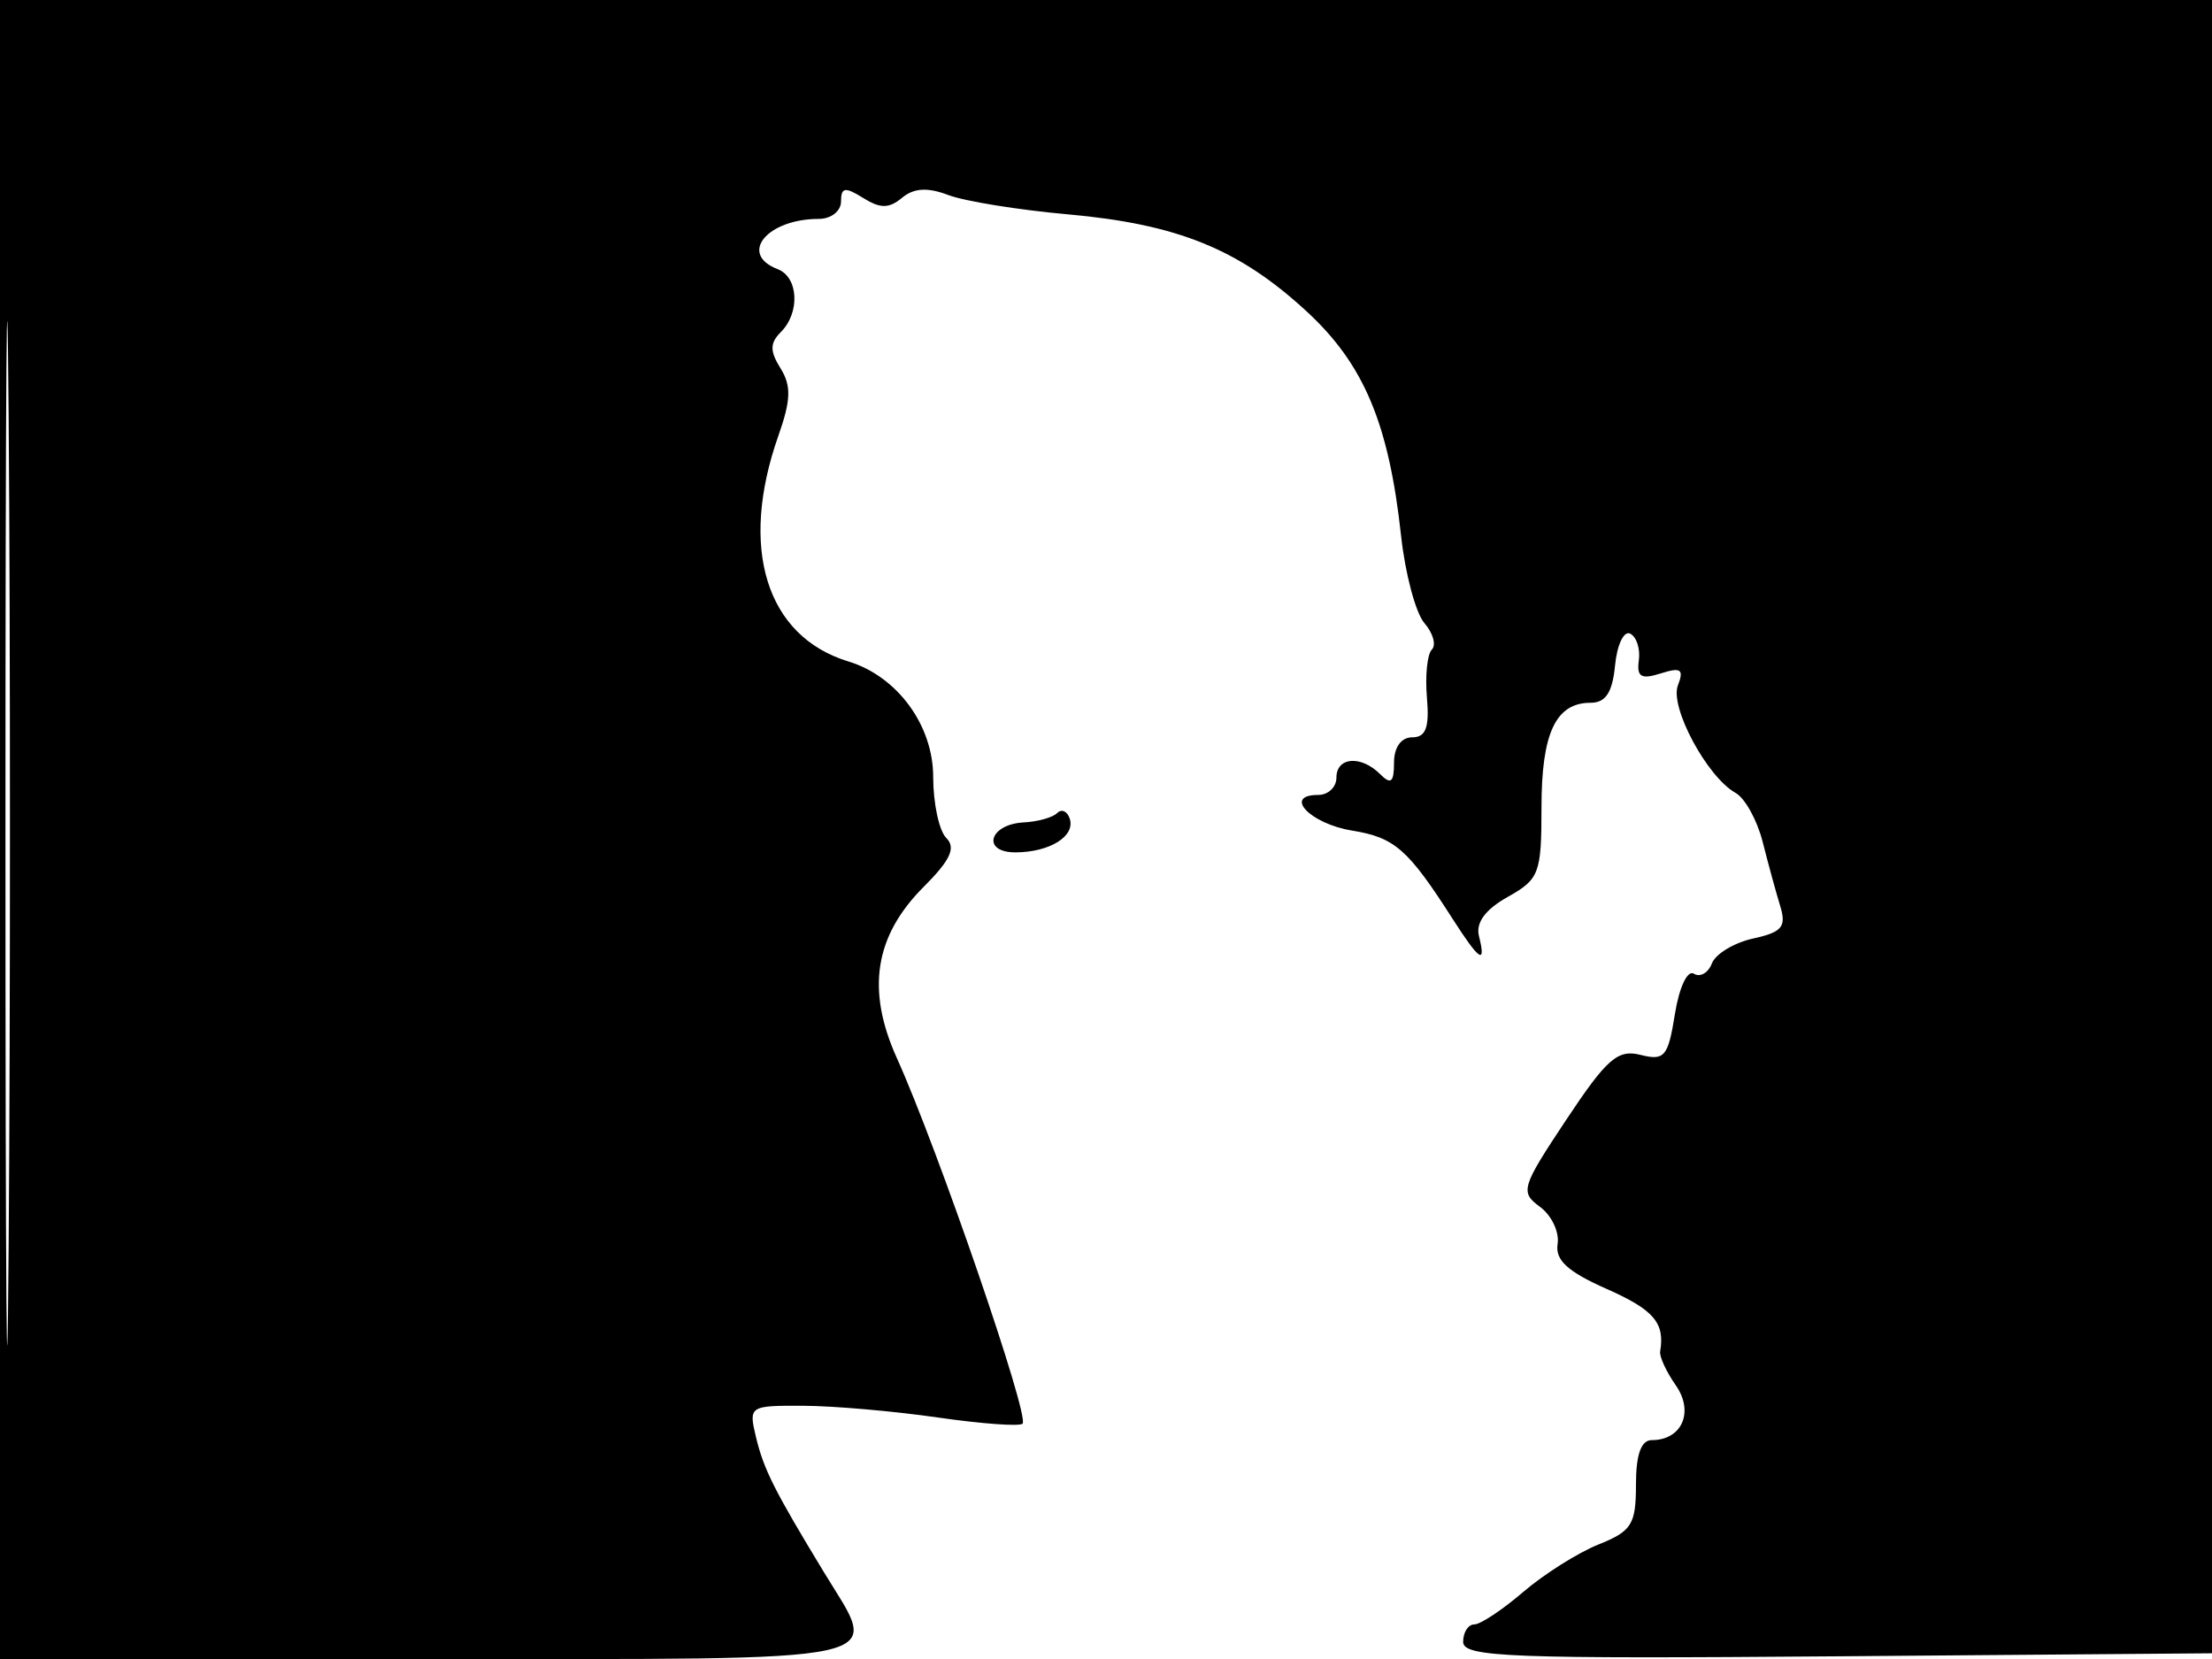 <svg xmlns="http://www.w3.org/2000/svg" width="192" height="144" viewBox="0 0 192 144" version="1.1">
	<path d="M 0 72 L 0 144 37 144 C 78.640 144, 76.389 144.489, 71.538 136.500 C 67.218 129.387, 66.292 127.548, 65.621 124.750 C 64.972 122.040, 65.032 122, 69.731 122.020 C 72.354 122.031, 77.605 122.488, 81.400 123.037 C 85.194 123.585, 88.506 123.827, 88.759 123.574 C 89.390 122.943, 81.402 99.712, 77.847 91.841 C 75.177 85.927, 75.911 81.243, 80.176 76.977 C 82.495 74.659, 82.990 73.590, 82.138 72.738 C 81.512 72.112, 81 69.726, 81 67.436 C 81 62.953, 77.883 58.705, 73.649 57.417 C 66.504 55.244, 64.122 47.575, 67.562 37.825 C 68.655 34.726, 68.695 33.484, 67.750 31.971 C 66.814 30.472, 66.819 29.781, 67.775 28.825 C 69.466 27.134, 69.311 24.057, 67.500 23.362 C 64.076 22.048, 66.579 19, 71.082 19 C 72.137 19, 73 18.321, 73 17.492 C 73 16.255, 73.345 16.199, 74.919 17.181 C 76.412 18.114, 77.161 18.111, 78.297 17.168 C 79.328 16.313, 80.510 16.243, 82.320 16.932 C 83.730 17.467, 88.397 18.221, 92.691 18.605 C 102.226 19.459, 107.552 21.624, 113.415 27.028 C 118.385 31.610, 120.549 36.750, 121.612 46.500 C 121.971 49.800, 122.882 53.212, 123.635 54.081 C 124.388 54.951, 124.679 55.987, 124.282 56.385 C 123.885 56.782, 123.693 58.658, 123.856 60.554 C 124.080 63.150, 123.765 64, 122.577 64 C 121.619 64, 121 64.864, 121 66.200 C 121 67.911, 120.733 68.133, 119.800 67.200 C 118.131 65.531, 116 65.700, 116 67.500 C 116 68.325, 115.287 69, 114.417 69 C 111.337 69, 113.717 71.501, 117.360 72.094 C 121.063 72.695, 122.207 73.699, 126.082 79.750 C 128.429 83.415, 129.013 83.797, 128.373 81.250 C 128.081 80.089, 128.921 78.946, 130.866 77.854 C 133.613 76.313, 133.800 75.818, 133.800 70.077 C 133.800 63.636, 135.037 61, 138.059 61 C 139.375 61, 139.959 60.107, 140.187 57.750 C 140.359 55.962, 140.950 54.725, 141.500 55 C 142.050 55.275, 142.387 56.318, 142.250 57.317 C 142.052 58.757, 142.447 58.993, 144.151 58.452 C 145.907 57.895, 146.181 58.087, 145.639 59.497 C 144.918 61.378, 148.170 67.436, 150.644 68.821 C 151.463 69.279, 152.522 71.194, 152.999 73.077 C 153.475 74.960, 154.161 77.468, 154.523 78.651 C 155.073 80.446, 154.685 80.910, 152.174 81.462 C 150.520 81.825, 148.908 82.798, 148.591 83.624 C 148.274 84.451, 147.570 84.852, 147.026 84.516 C 146.469 84.172, 145.752 85.700, 145.380 88.026 C 144.789 91.721, 144.481 92.087, 142.399 91.564 C 140.414 91.066, 139.478 91.883, 135.952 97.191 C 132.049 103.067, 131.926 103.473, 133.664 104.748 C 134.674 105.489, 135.365 106.943, 135.199 107.978 C 134.976 109.374, 136.074 110.382, 139.449 111.874 C 143.552 113.690, 144.522 114.821, 144.100 117.305 C 144.025 117.748, 144.634 119.067, 145.453 120.237 C 147.069 122.543, 145.998 125, 143.378 125 C 142.444 125, 142 126.251, 142 128.879 C 142 132.321, 141.634 132.904, 138.750 134.060 C 136.963 134.777, 134.022 136.631, 132.215 138.181 C 130.409 139.732, 128.496 141, 127.965 141 C 127.434 141, 127 141.681, 127 142.514 C 127 143.840, 131.058 143.995, 159.750 143.764 L 192.500 143.500 192.757 71.750 L 193.013 0 96.507 0 L 0 0 0 72 M 0.474 72.500 C 0.474 112.100, 0.598 128.154, 0.750 108.176 C 0.901 88.198, 0.901 55.798, 0.750 36.176 C 0.598 16.554, 0.474 32.900, 0.474 72.500 M 91.761 70.573 C 91.377 70.956, 90.074 71.322, 88.864 71.385 C 85.836 71.543, 85.175 74.004, 88.167 73.985 C 91.135 73.965, 93.358 72.574, 92.851 71.053 C 92.635 70.405, 92.144 70.189, 91.761 70.573" stroke="none" fill="black" fill-rule="evenodd"/>
</svg>